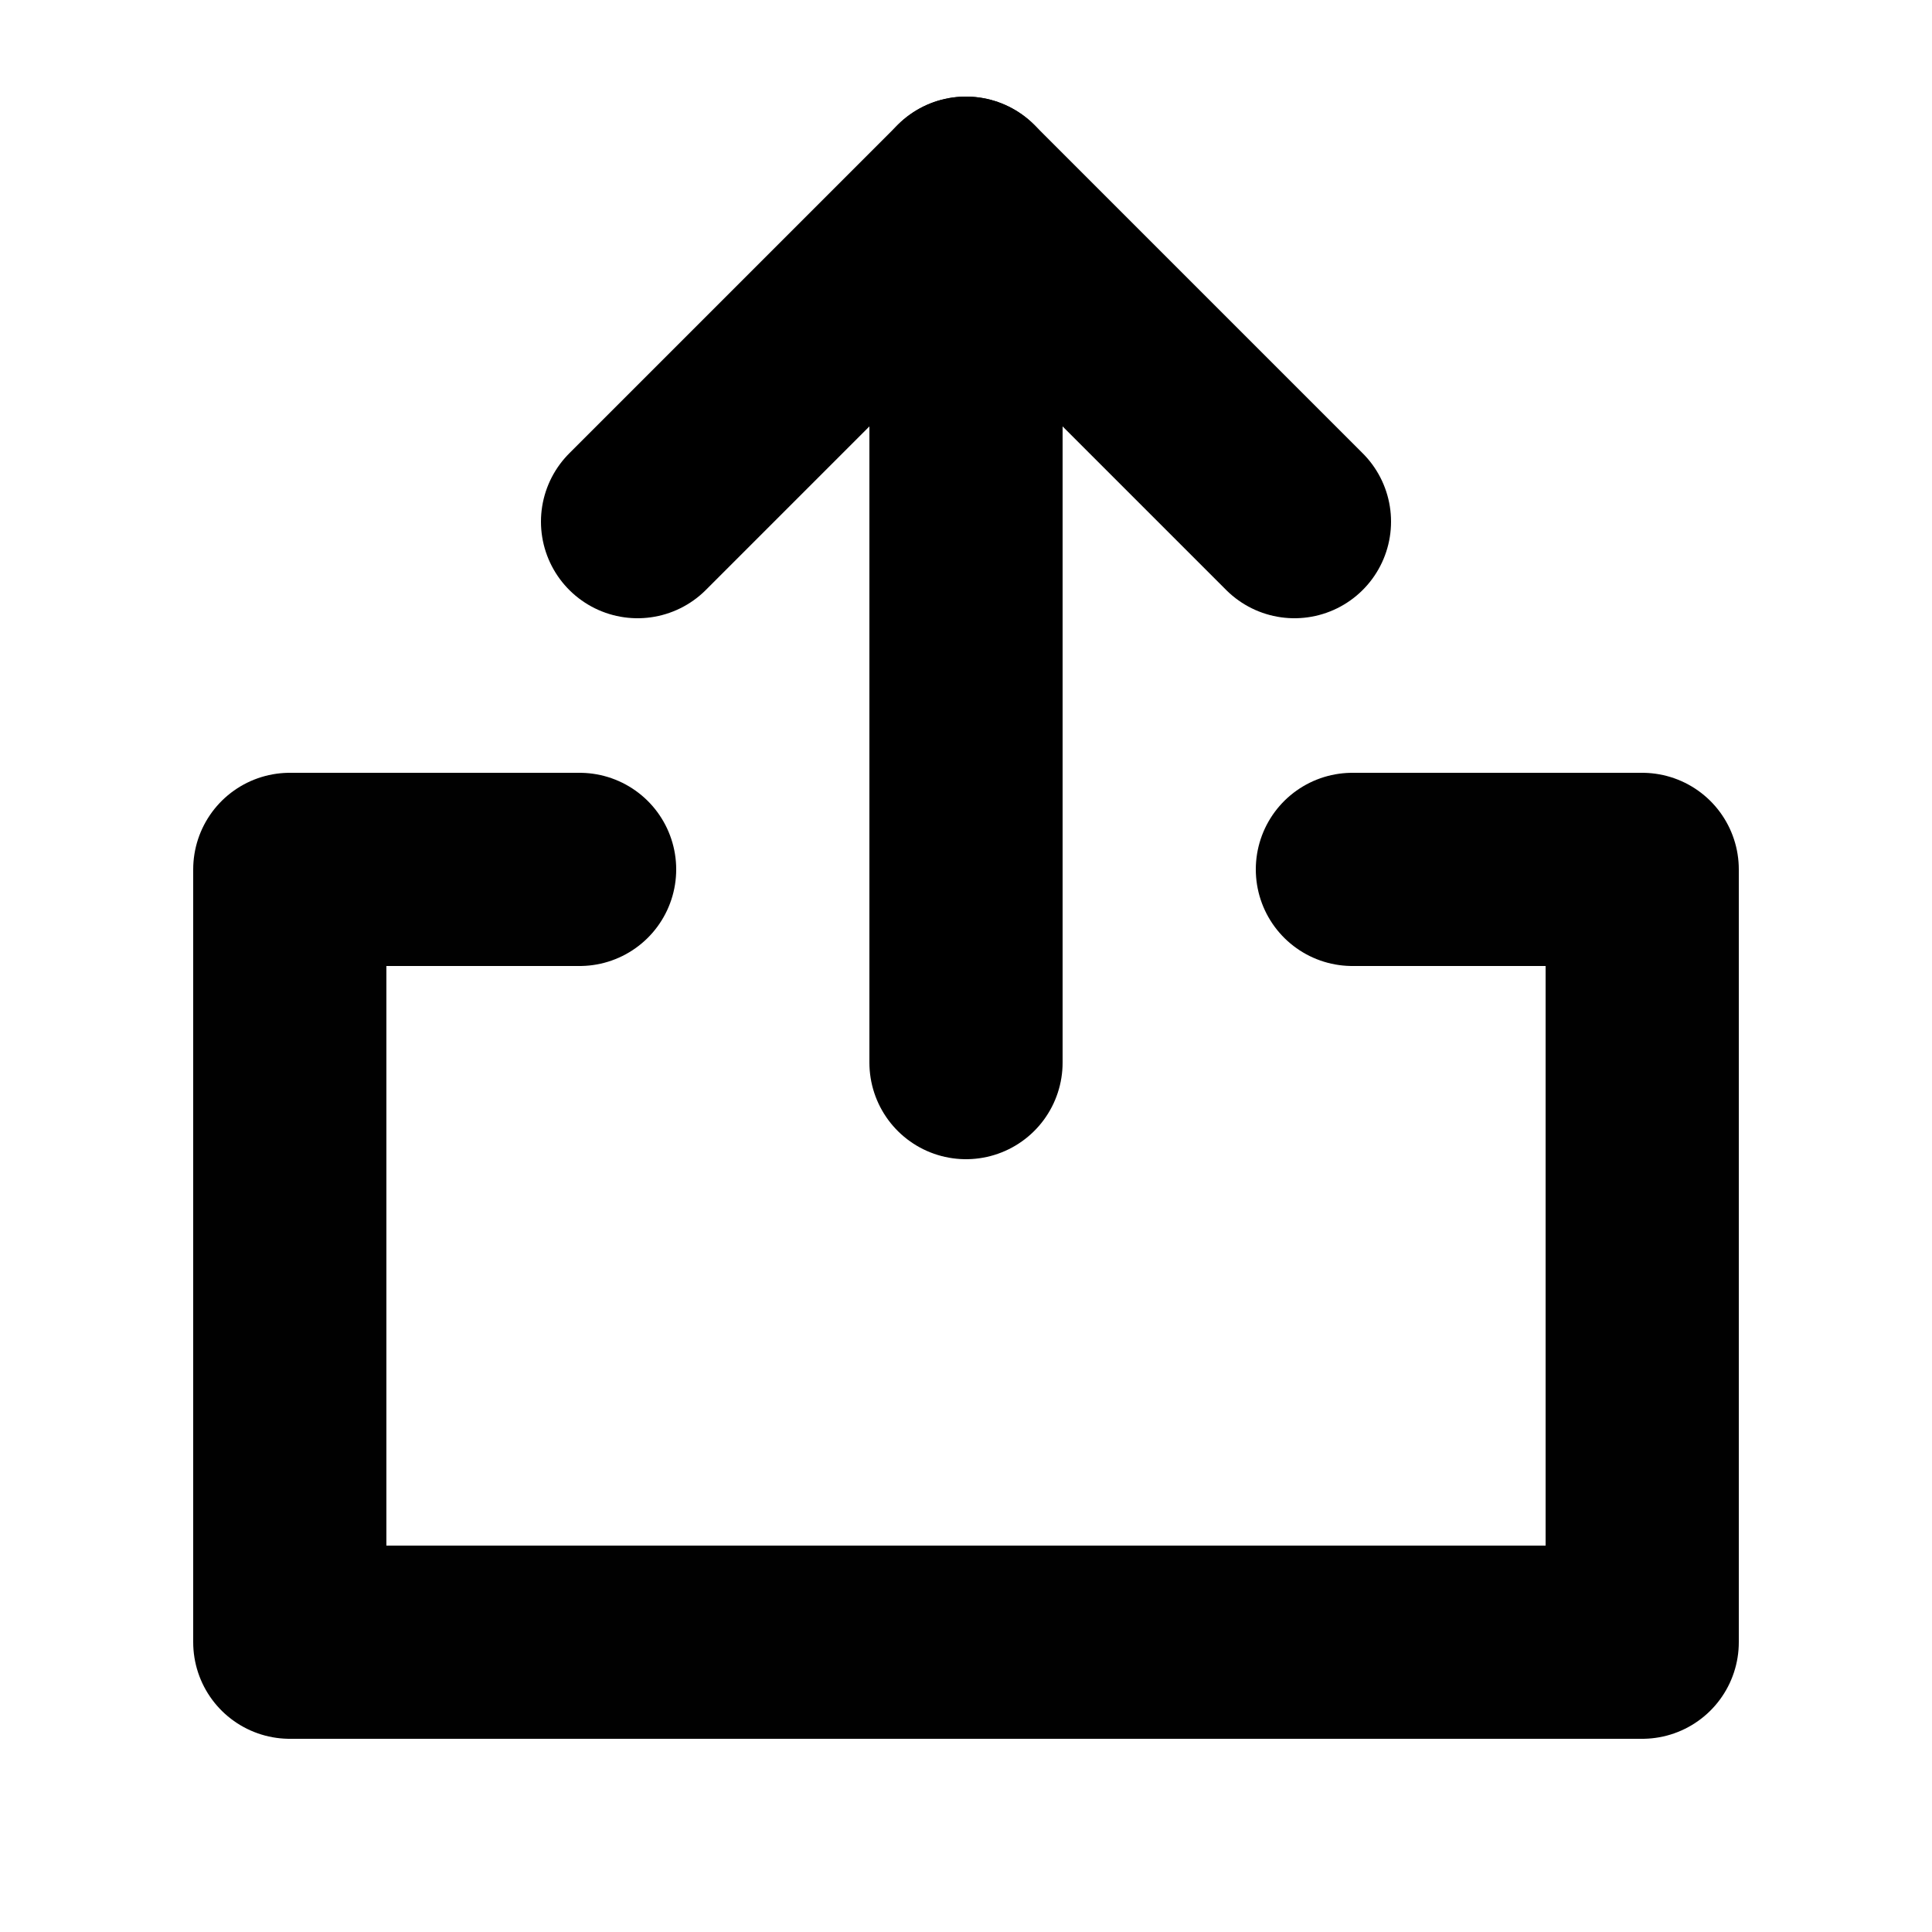 <svg id="Designs" xmlns="http://www.w3.org/2000/svg" viewBox="0 0 20 20"><defs><style>.cls-1,
	.cls-2 {
		fill: none;
		stroke-linecap: round;
		stroke-linejoin: round;
		stroke-width: 2px;
	}

	.cls-1 {
		stroke: #010101;
	}

	.cls-2 {
		stroke: currentColor;
	}
</style></defs><title>Export</title><polyline class="cls-1" points="14 9 17 9 17 17 3 17 3 9 6 9"/><polyline class="cls-2" points="6.6 5.4 10 2 13.4 5.4"/><line class="cls-2" x1="10" y1="2" x2="10" y2="11"/></svg>

